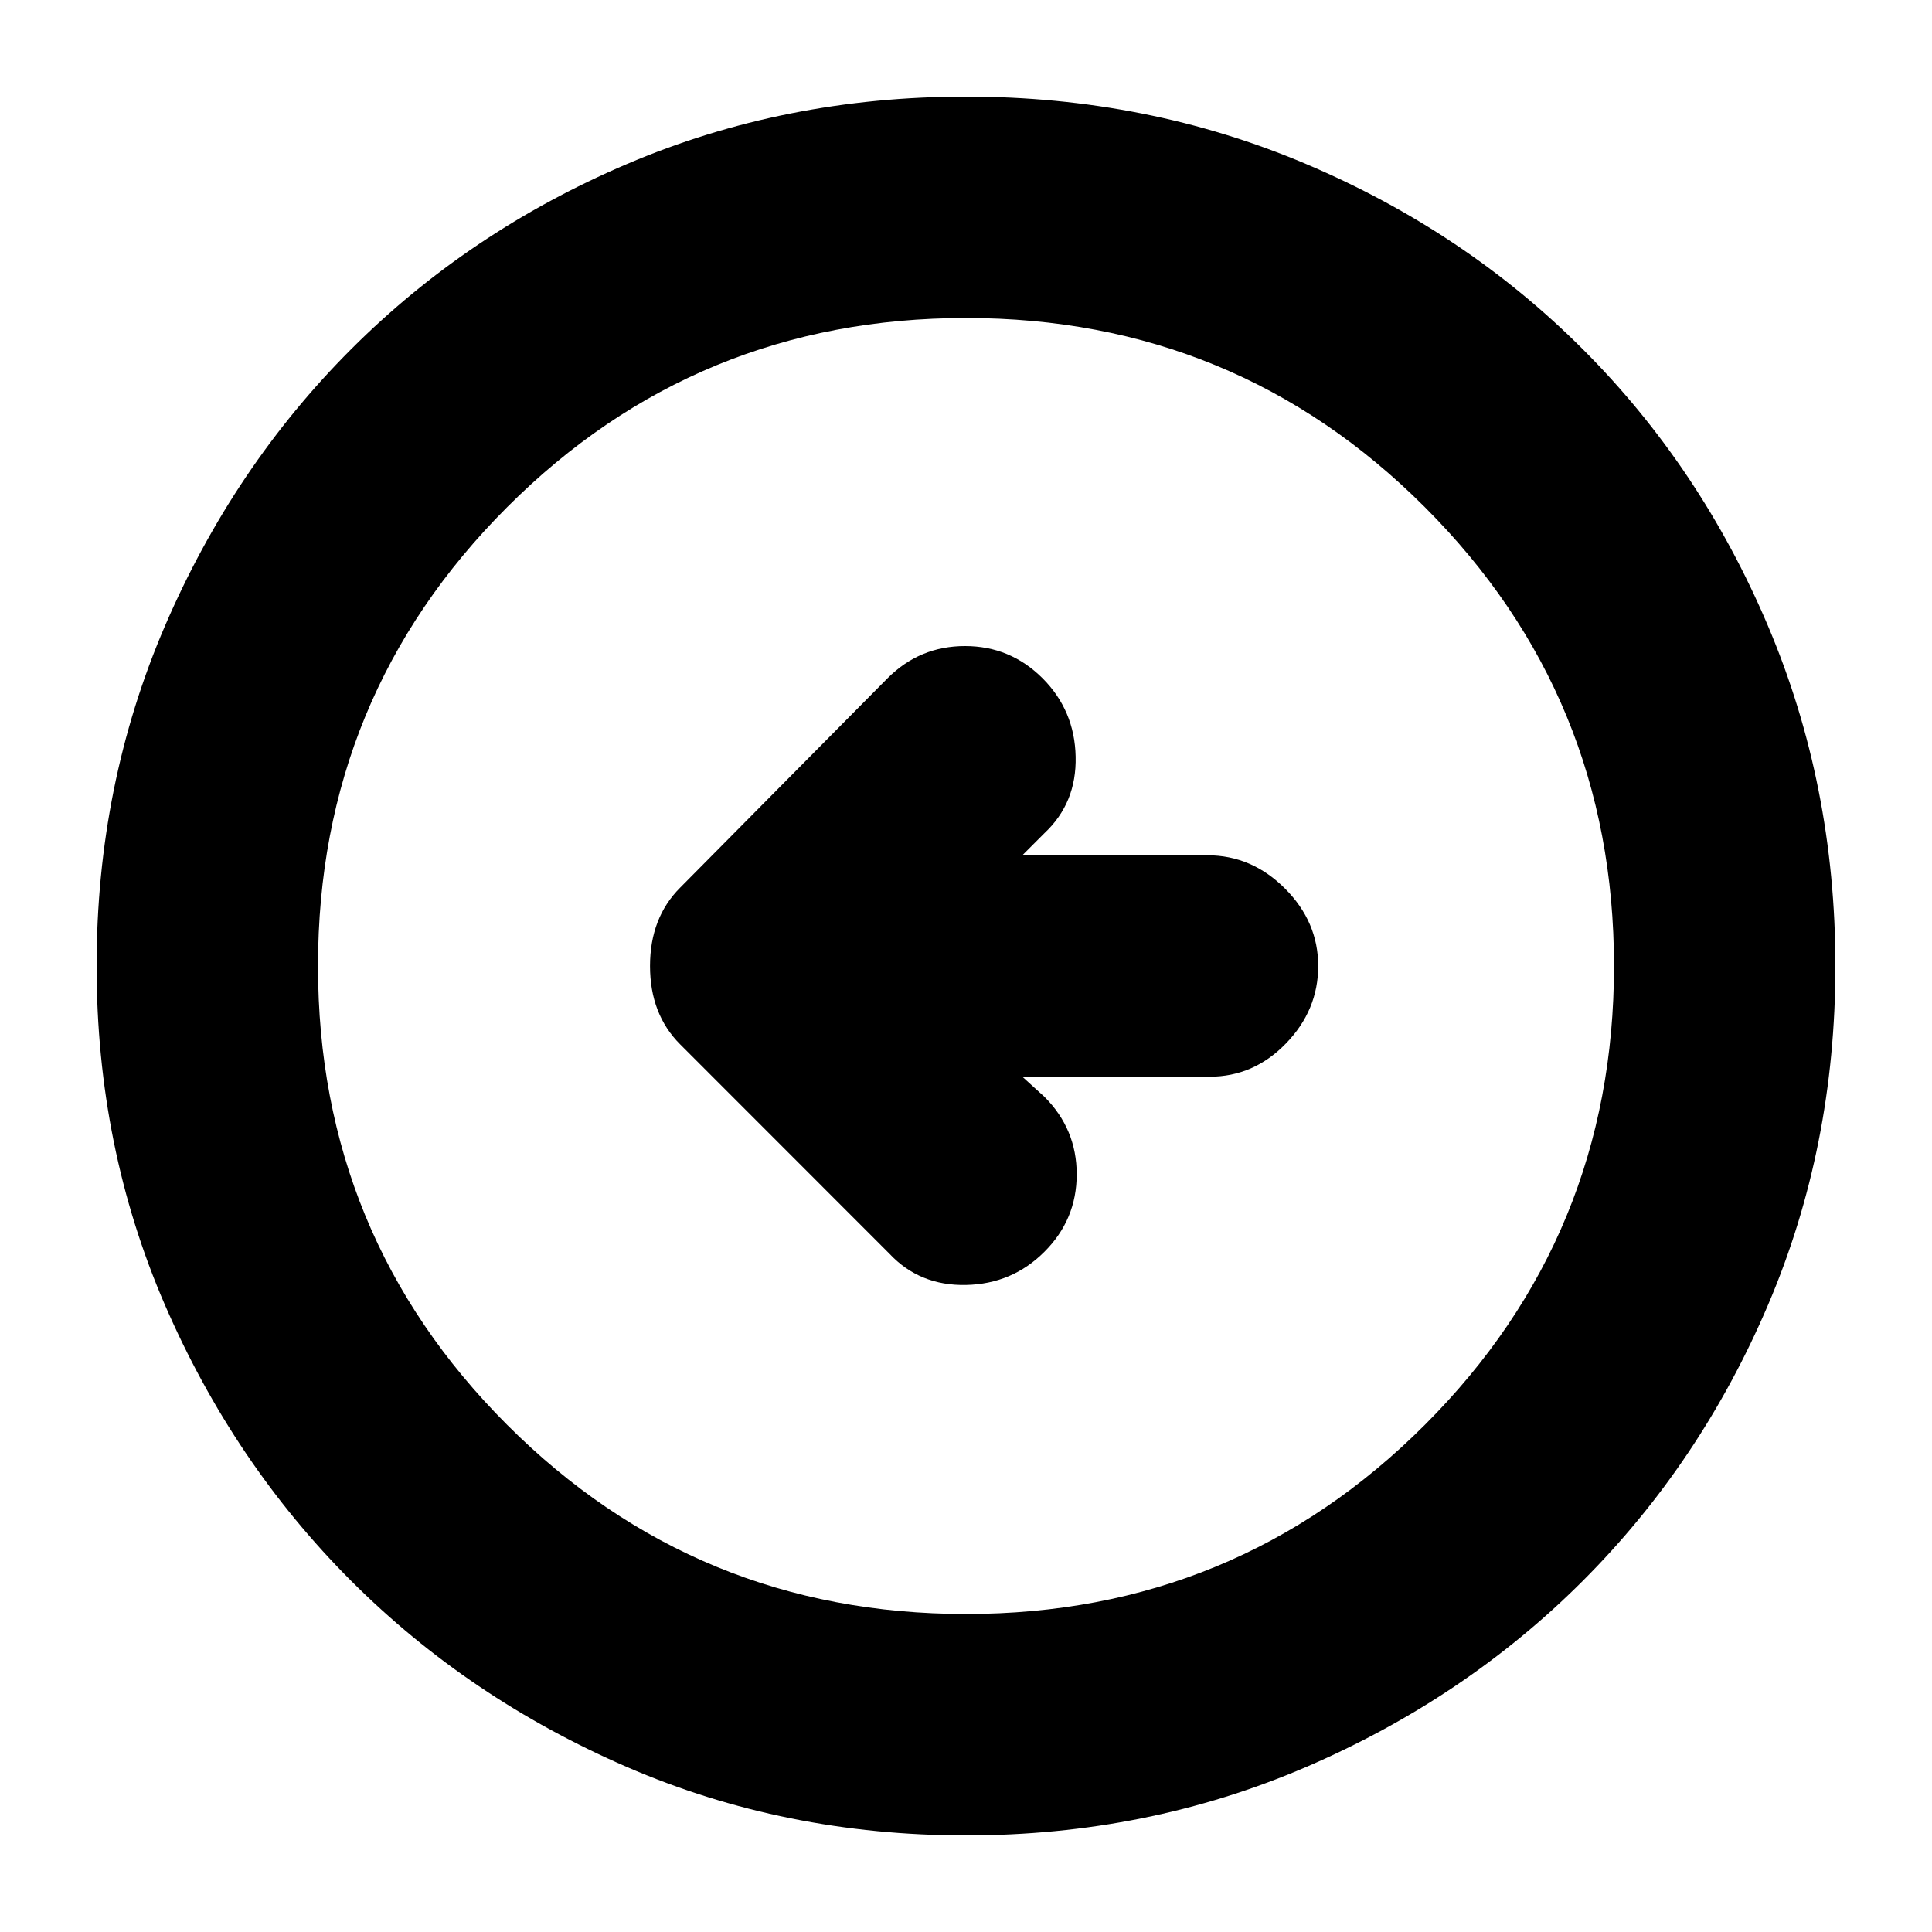 <svg xmlns="http://www.w3.org/2000/svg" height="20" width="20"><path d="M9.208 12.979Q9.521 13.312 10 13.302Q10.479 13.292 10.812 12.958Q11.146 12.625 11.146 12.156Q11.146 11.688 10.812 11.354L10.583 11.146H12.521Q12.979 11.146 13.312 10.802Q13.646 10.458 13.646 10Q13.646 9.542 13.302 9.198Q12.958 8.854 12.5 8.854H10.583L10.812 8.625Q11.146 8.312 11.135 7.833Q11.125 7.354 10.792 7.021Q10.458 6.688 9.99 6.688Q9.521 6.688 9.188 7.021L7.042 9.188Q6.729 9.5 6.729 10Q6.729 10.5 7.042 10.812ZM10 19Q8.125 19 6.49 18.292Q4.854 17.583 3.635 16.365Q2.417 15.146 1.708 13.51Q1 11.875 1 10Q1 8.125 1.708 6.479Q2.417 4.833 3.635 3.615Q4.854 2.396 6.49 1.698Q8.125 1 10 1Q11.875 1 13.521 1.698Q15.167 2.396 16.385 3.615Q17.604 4.833 18.302 6.479Q19 8.125 19 10Q19 11.875 18.302 13.51Q17.604 15.146 16.385 16.365Q15.167 17.583 13.521 18.292Q11.875 19 10 19ZM10 16.708Q12.792 16.708 14.75 14.75Q16.708 12.792 16.708 10Q16.708 7.208 14.75 5.25Q12.792 3.292 10 3.292Q7.208 3.292 5.25 5.25Q3.292 7.208 3.292 10Q3.292 12.792 5.25 14.75Q7.208 16.708 10 16.708ZM10 10Q10 10 10 10Q10 10 10 10Q10 10 10 10Q10 10 10 10Q10 10 10 10Q10 10 10 10Q10 10 10 10Q10 10 10 10Z"/></svg>